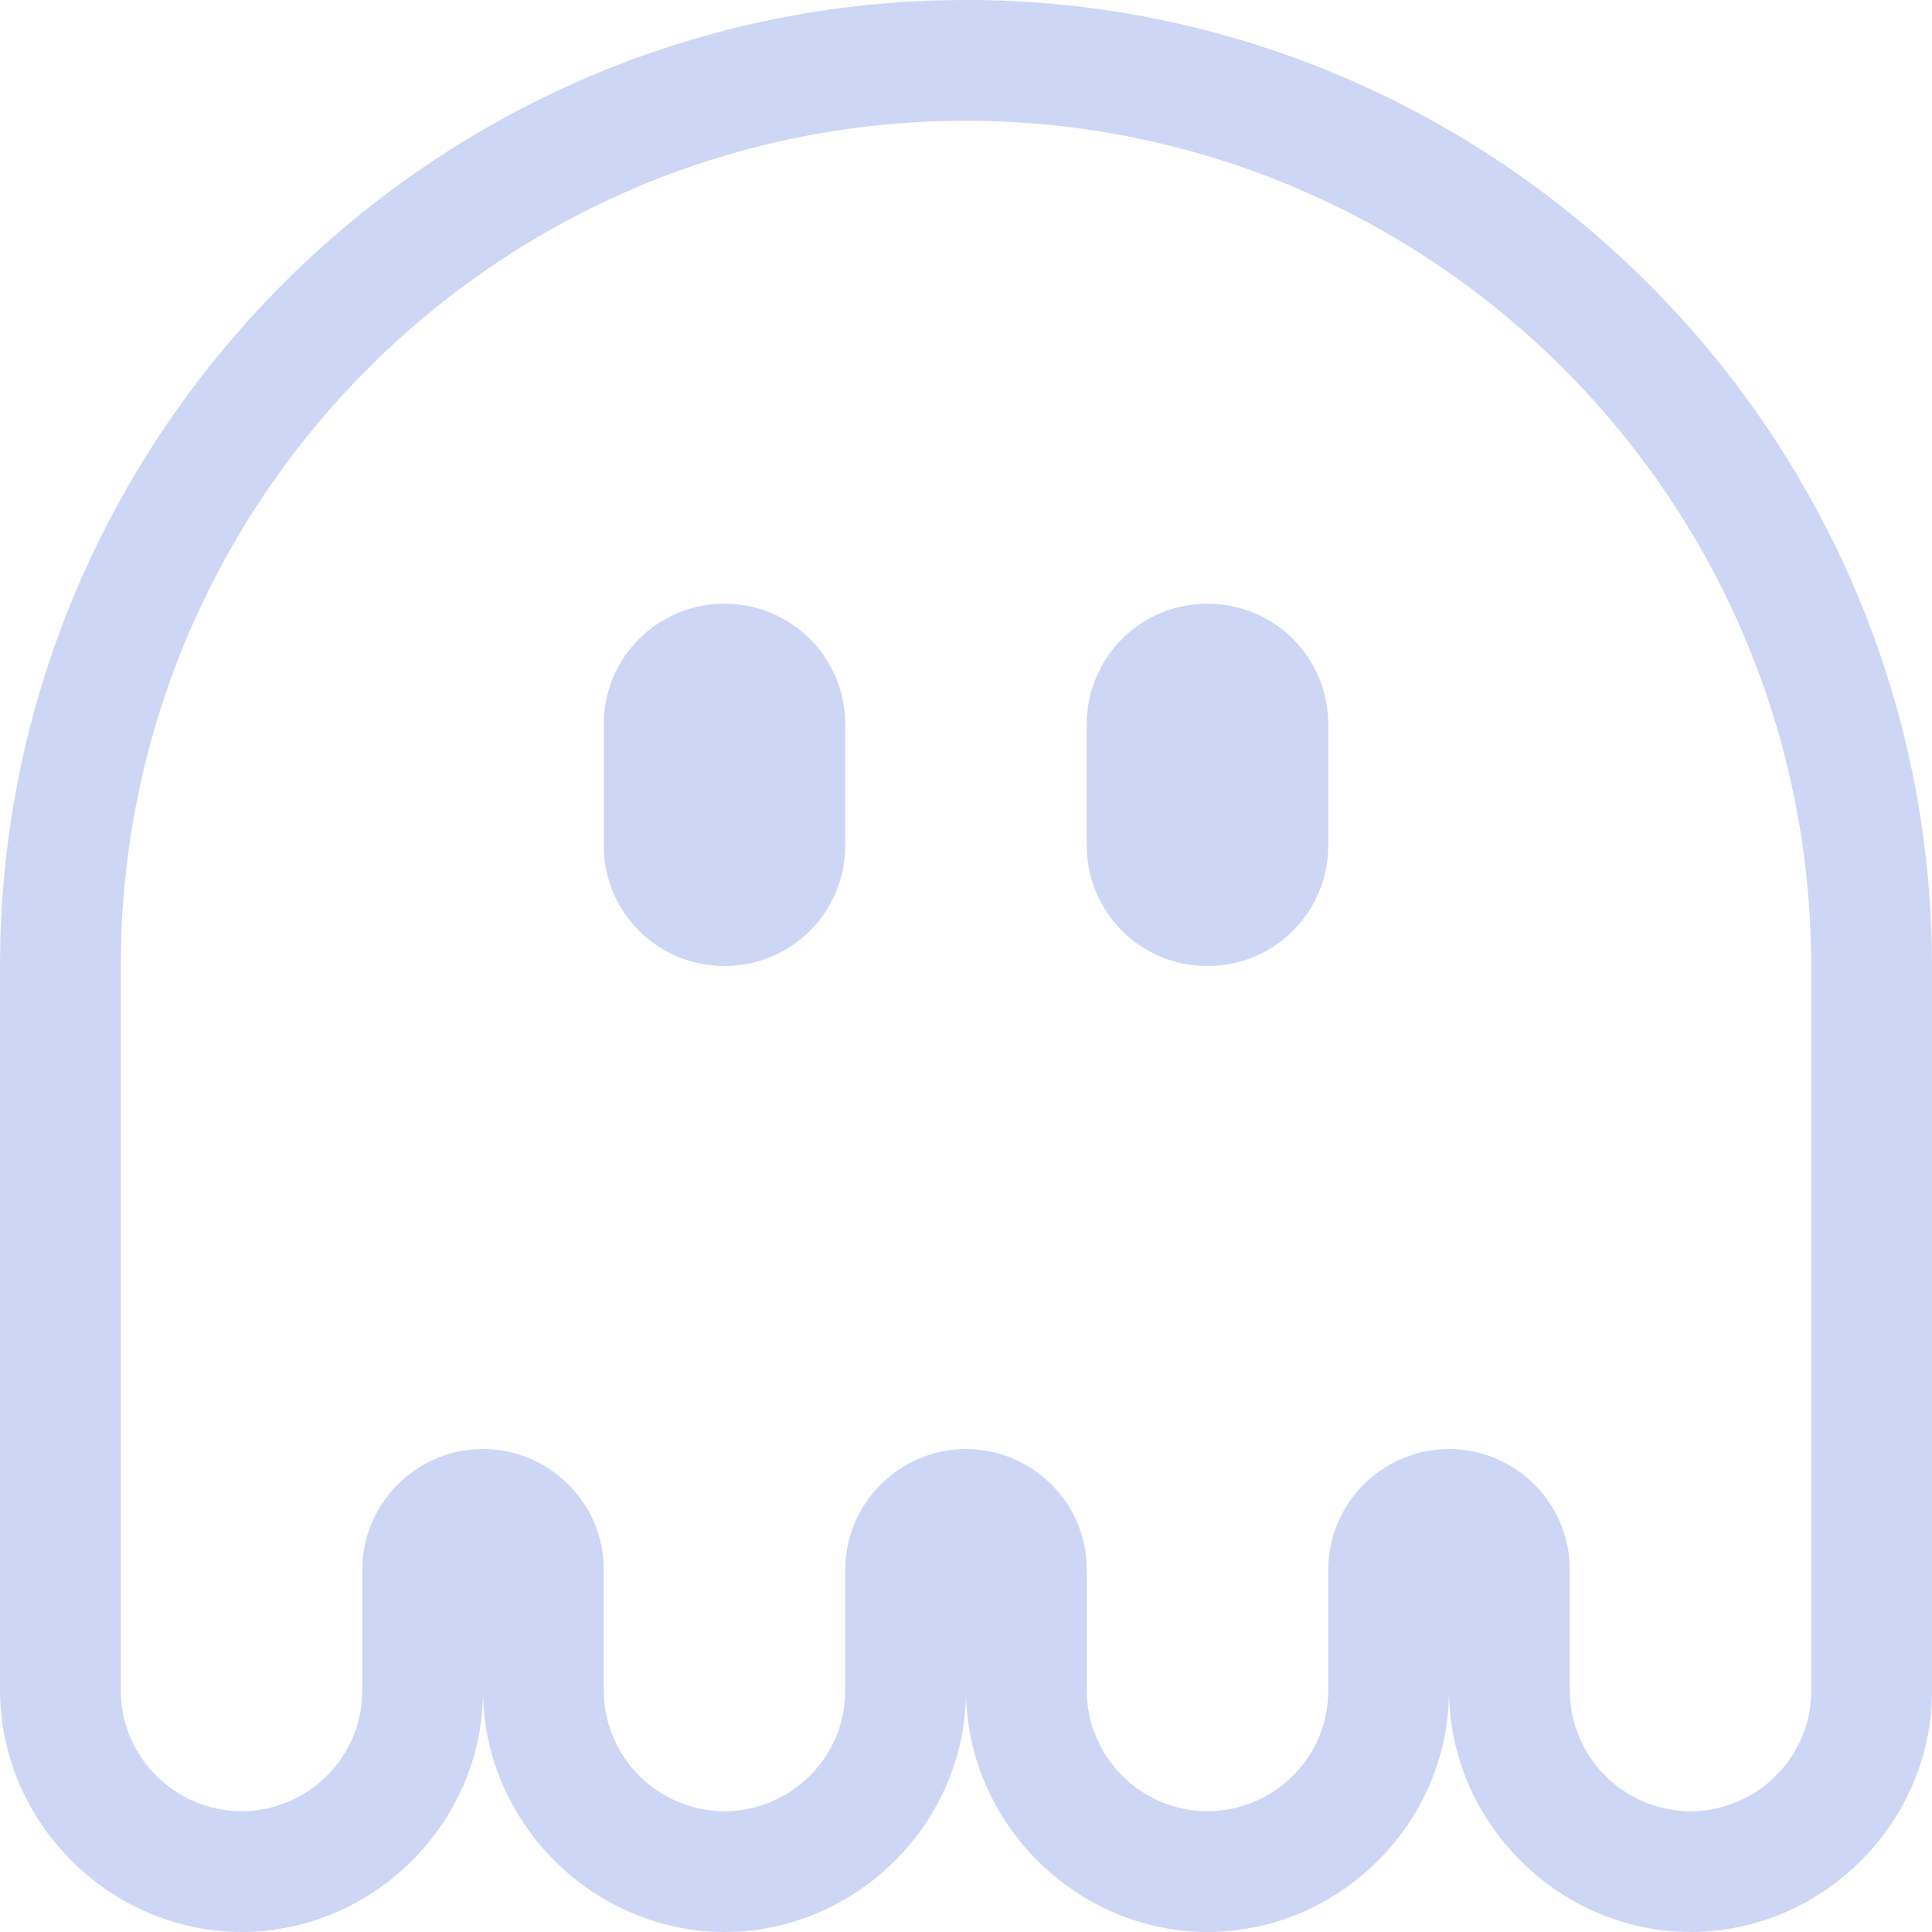 <?xml version="1.0" encoding="UTF-8"?>
<svg width="16px" height="16px" version="1.1" viewBox="0 0 16 16" xmlns="http://www.w3.org/2000/svg">
 <path d="m7.99 0c-4.407 0.004-7.995 3.603-7.99 8.01v5.986c0 1.095 0.909 2.004 2.004 2.004h0.004 0.004c1.088-0.008 1.992-0.909 1.988-2.004 0 1.095 0.909 2.004 2.004 2.004h0.004 0.004c1.088-0.008 1.992-0.909 1.988-2.004 0 1.095 0.909 2.004 2.004 2.004h0.004 0.004c1.088-0.008 1.992-0.909 1.988-2.004 0 1.095 0.909 2.004 2.004 2.004h0.004 0.004c1.091-0.008 1.996-0.913 1.988-2.012v-5.981c0-4.411-3.596-8.008-8.008-8.008h-0.002zm0.002 1c3.871 0 7.008 3.137 7.008 7.008v5.988c0.004 0.551-0.445 1-0.996 1.004-0.555 0-1.004-0.449-1.004-1.004v-0.992c0.004-0.551-0.445-1-0.996-1.004-0.555 0-1.004 0.449-1.004 1.004v0.992c0.004 0.551-0.445 1-0.996 1.004-0.555 0-1.004-0.449-1.004-1.004v-0.992c0.004-0.551-0.445-1-0.996-1.004-0.555 0-1.004 0.449-1.004 1.004v0.992c0.004 0.551-0.445 1-0.996 1.004-0.555 0-1.004-0.449-1.004-1.004v-0.992c0.004-0.551-0.445-1-0.996-1.004-0.555 0-1.004 0.449-1.004 1.004v0.992c0.004 0.551-0.445 1-0.996 1.004-0.555 0-1.004-0.449-1.004-1.004v-5.988c-0.004-3.867 3.125-7.004 6.992-7.008zm-1.992 4c-0.555 0-1 0.445-1 1v1c0 0.555 0.445 1 1 1s1-0.445 1-1v-1c0-0.555-0.445-1-1-1zm4 0c-0.555 0-1 0.445-1 1v1c0 0.555 0.445 1 1 1 0.555 0 1-0.445 1-1v-1c0-0.555-0.445-1-1-1zm-6 7.996v0.004h-0.004c0.011 7.8e-5 0.004-0.007 0.004-0.004zm4 0v0.004h-0.004c0.011 7.8e-5 0.004-0.007 0.004-0.004zm4 0v0.004h-0.004c0.011 7.8e-5 0.004-0.007 0.004-0.004z" fill="#cdd6f4"/>
</svg>
